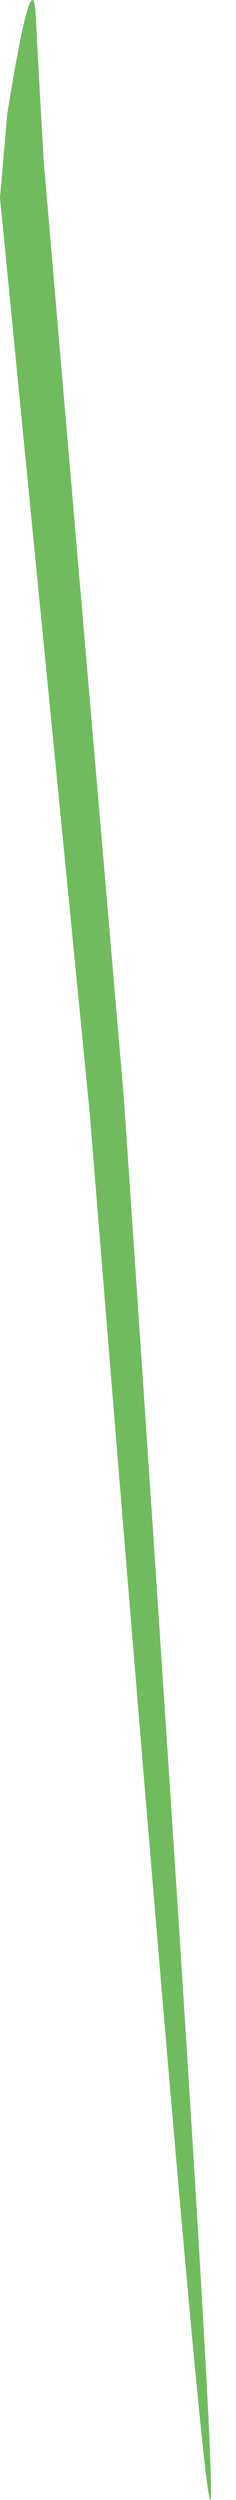 <svg width="7" height="74" viewBox="0 0 7 74" fill="none" xmlns="http://www.w3.org/2000/svg">
<path d="M1.296 4.741C1.195 3.004 1.125 1.728 1.075 0.733C1.055 0.382 1.045 0.01 0.964 0C0.794 -0.02 0.472 1.778 0.211 3.395C0.141 4.219 0.07 5.033 0 5.856C0.884 14.897 1.778 23.927 2.662 32.967C4.872 60.329 6.057 74.01 6.238 74C6.409 73.99 5.555 60.158 3.676 32.525C2.883 23.264 2.089 14.013 1.296 4.751V4.741Z" fill="#70BB5E"/>
</svg>
